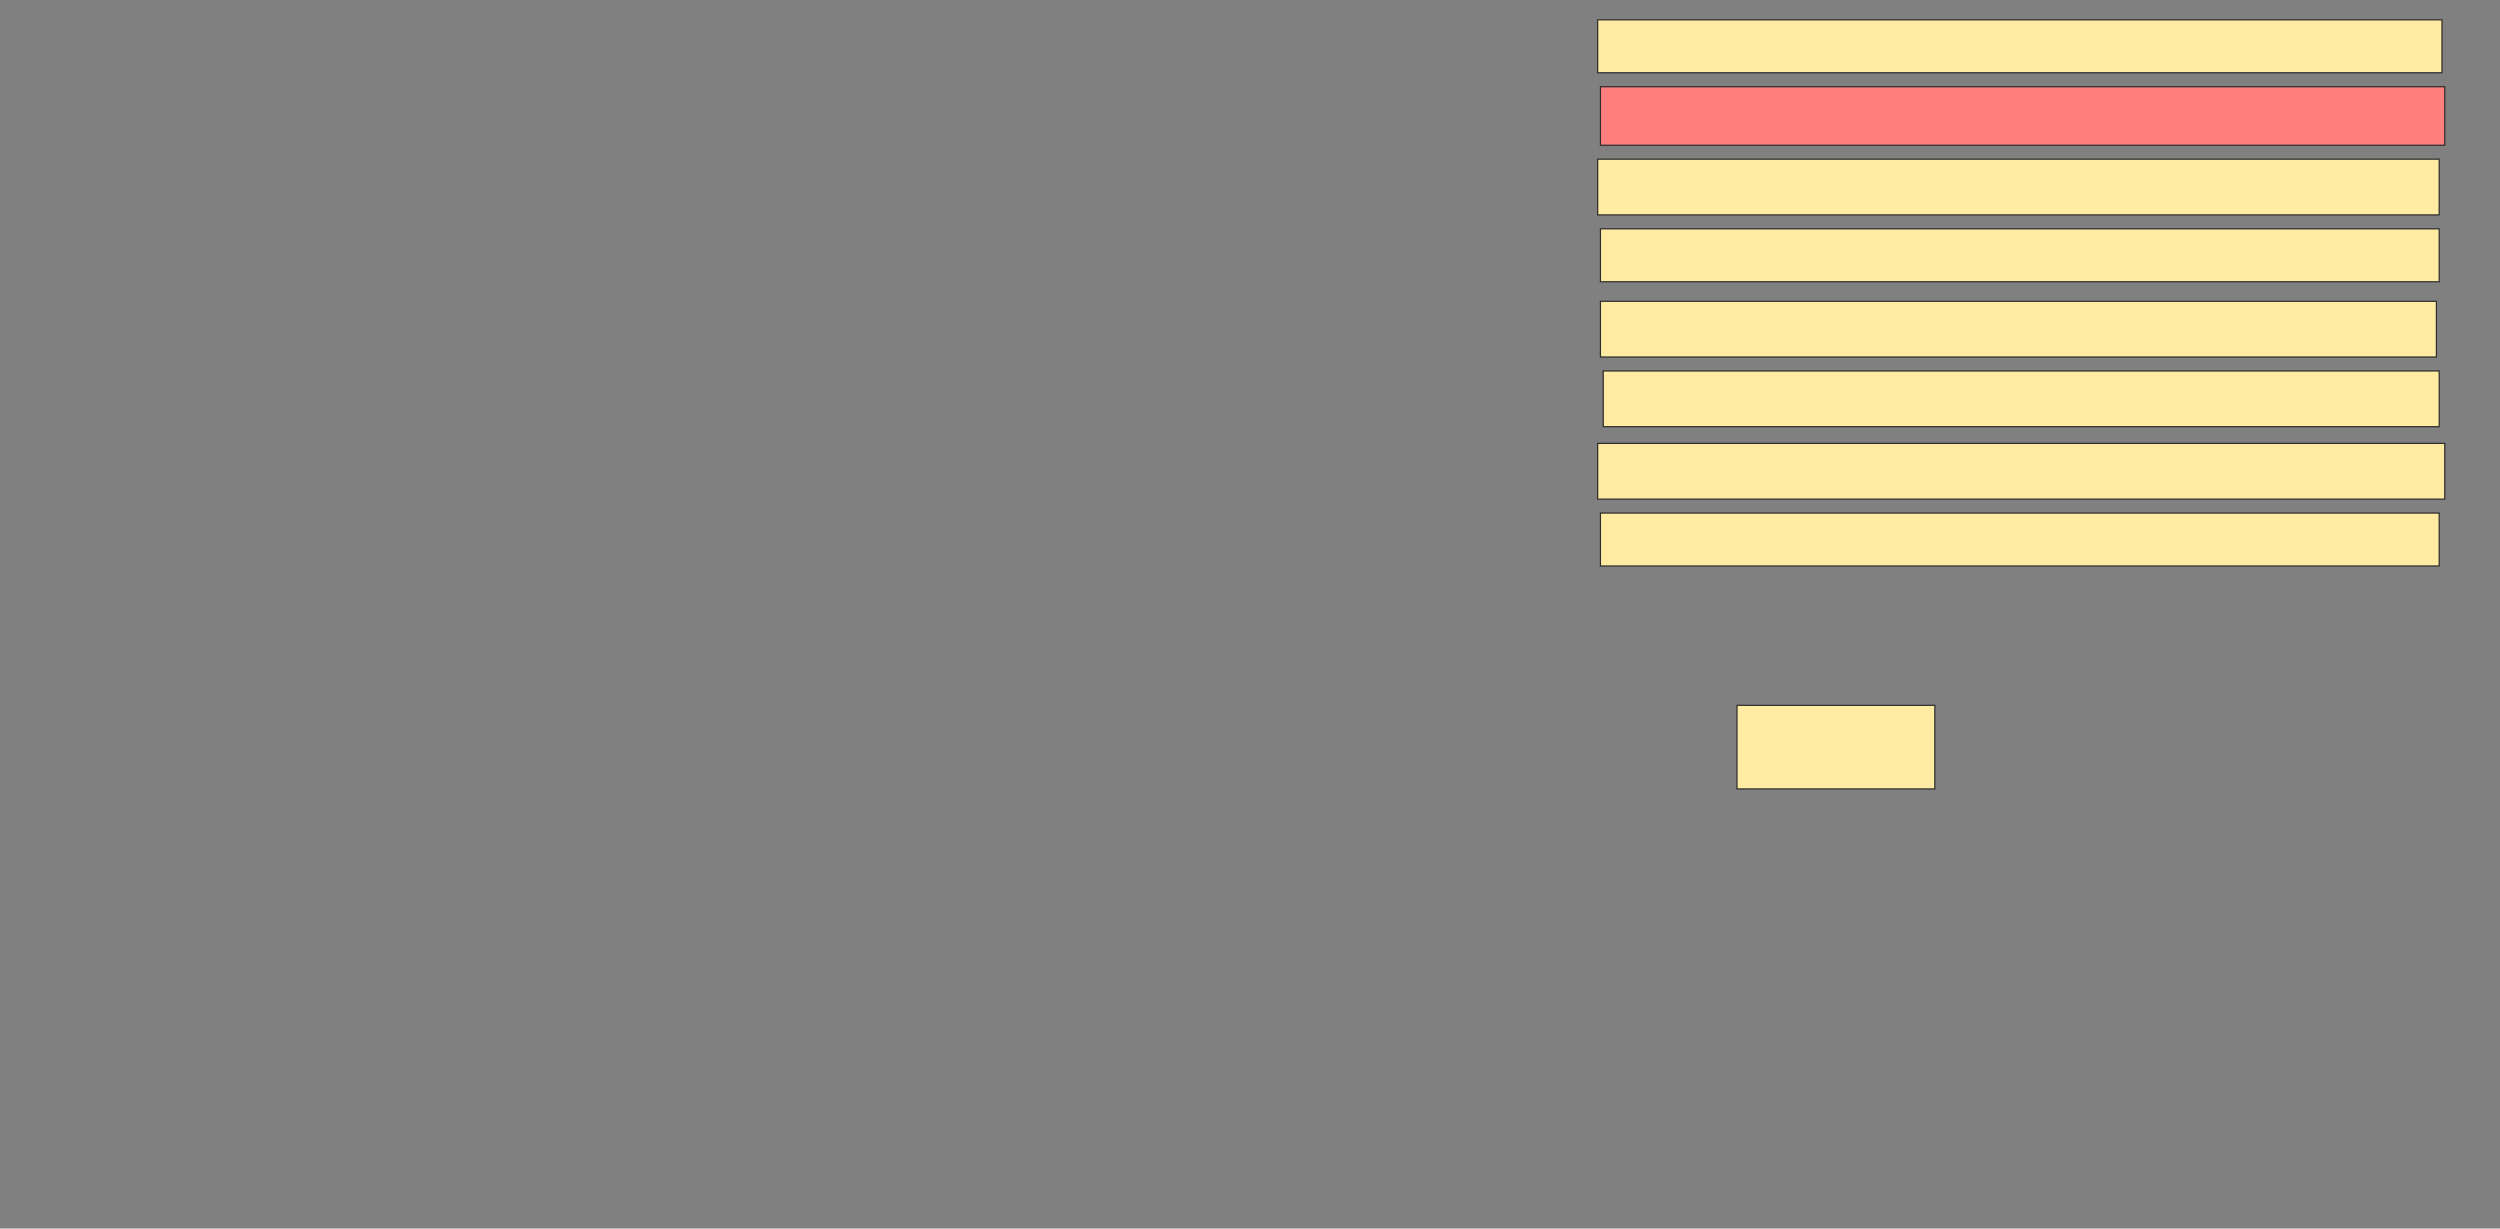 <svg xmlns="http://www.w3.org/2000/svg" width="2039" height="1002">
 <rect width="100%" height="100%" fill="#808080" stroke="none"/>
 <!-- Created with Image Occlusion Enhanced -->
 <g>
  <title>Labels</title>
 </g>
 <g>
  <title>Masks</title>
  <rect id="834e77a2072d422393933a5576e20028-ao-1" height="68.182" width="161.364" y="575.273" x="1416.682" stroke="#2D2D2D" fill="#FFEBA2"/>
  <rect id="834e77a2072d422393933a5576e20028-ao-2" height="43.182" width="684.091" y="418.455" x="1305.318" stroke="#2D2D2D" fill="#FFEBA2"/>
  <rect id="834e77a2072d422393933a5576e20028-ao-3" height="45.455" width="690.909" y="361.636" x="1303.046" stroke="#2D2D2D" fill="#FFEBA2"/>
  <rect id="834e77a2072d422393933a5576e20028-ao-4" height="45.455" width="681.818" y="302.545" x="1307.591" stroke="#2D2D2D" fill="#FFEBA2"/>
  <rect id="834e77a2072d422393933a5576e20028-ao-5" height="45.455" width="681.818" y="245.727" x="1305.318" stroke="#2D2D2D" fill="#FFEBA2"/>
  <rect id="834e77a2072d422393933a5576e20028-ao-6" height="43.182" width="684.091" y="186.636" x="1305.318" stroke="#2D2D2D" fill="#FFEBA2"/>
  <rect id="834e77a2072d422393933a5576e20028-ao-7" height="45.455" width="686.364" y="129.818" x="1303.046" stroke="#2D2D2D" fill="#FFEBA2"/>
  <rect id="834e77a2072d422393933a5576e20028-ao-8" height="47.727" width="688.636" y="70.727" x="1305.318" stroke="#2D2D2D" fill="#FF7E7E" class="qshape"/>
  <rect id="834e77a2072d422393933a5576e20028-ao-9" height="43.182" width="688.636" y="16.182" x="1303.046" stroke="#2D2D2D" fill="#FFEBA2"/>
 </g>
</svg>